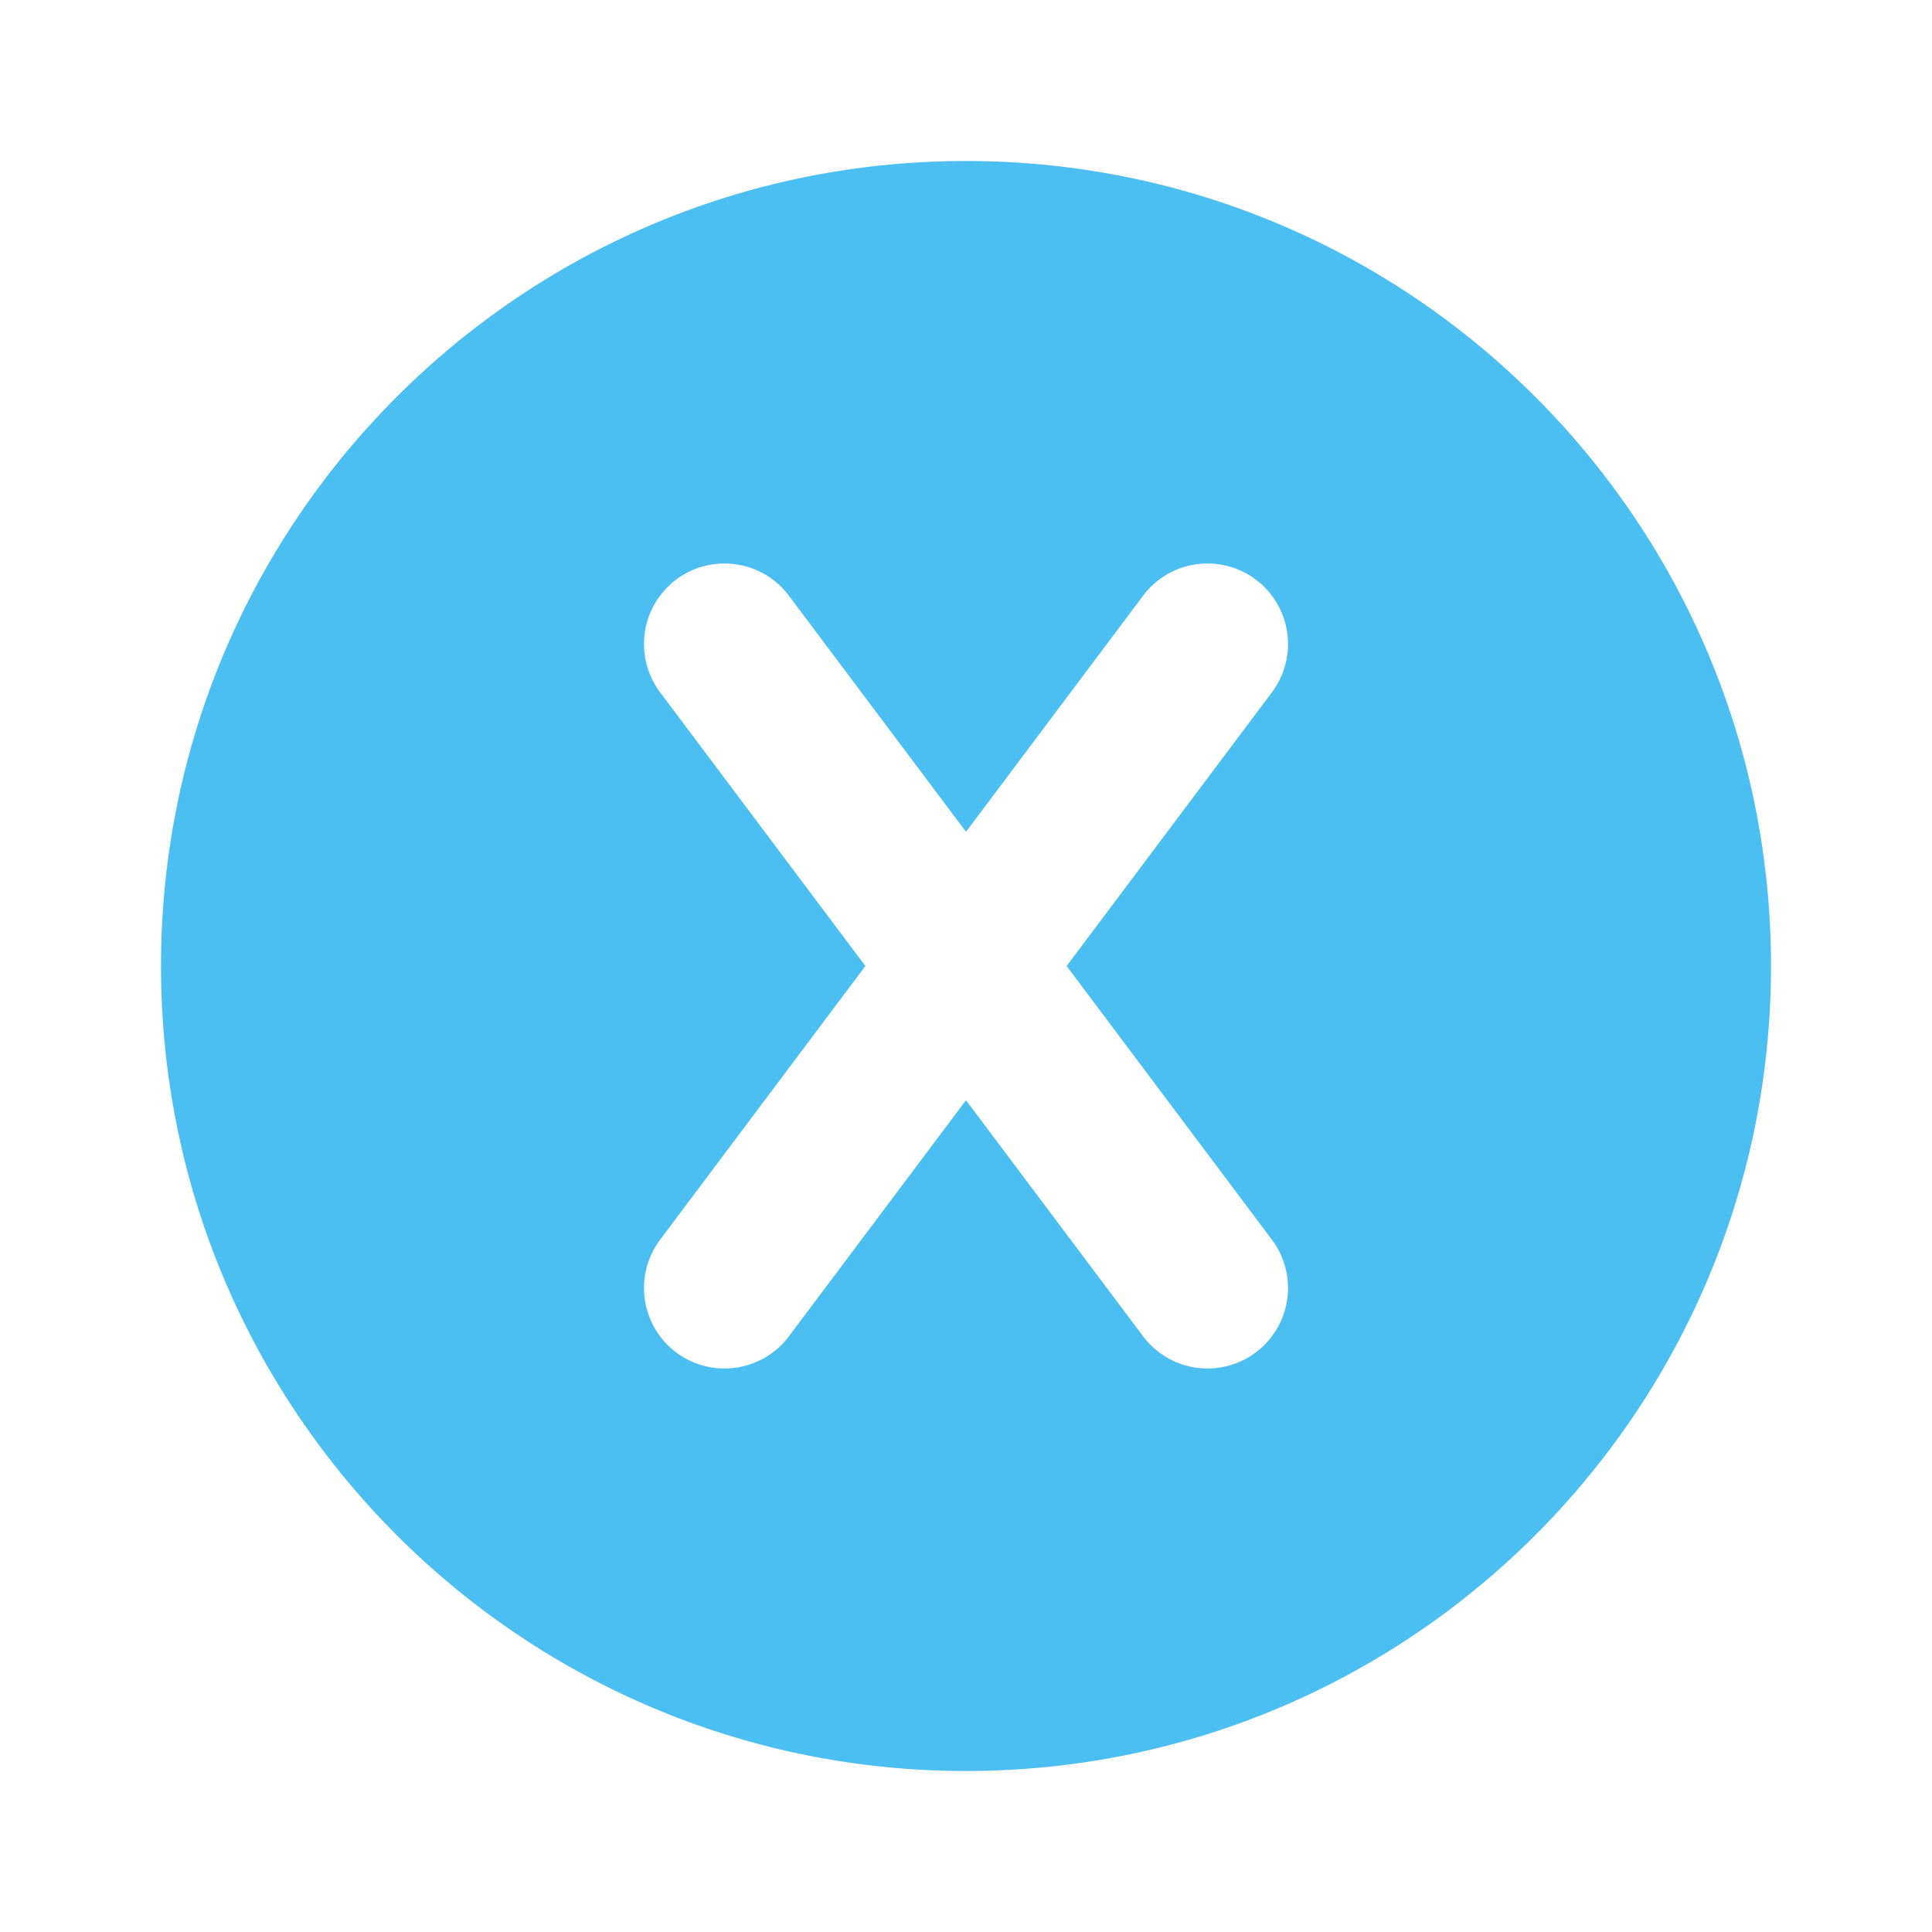 <svg xmlns="http://www.w3.org/2000/svg" viewBox="0 0 200 200" fill="#4CBFF2" id="Xbox-X--Streamline-Tabler-Filled" height="200" width="200">
  <path d="M100 16.667c46.025 0 83.333 37.308 83.333 83.333s-37.308 83.333 -83.333 83.333S16.667 146.025 16.667 100 53.975 16.667 100 16.667m30 43.333a8.333 8.333 0 0 0 -11.667 1.667L100 86.108 81.667 61.667a8.333 8.333 0 1 0 -13.333 10l21.25 28.333 -21.25 28.333a8.333 8.333 0 1 0 13.333 10l18.333 -24.442 18.333 24.442a8.333 8.333 0 0 0 13.333 -10L110.417 100l21.25 -28.333a8.333 8.333 0 0 0 -1.667 -11.667" stroke-width="8.333"></path>
</svg>
